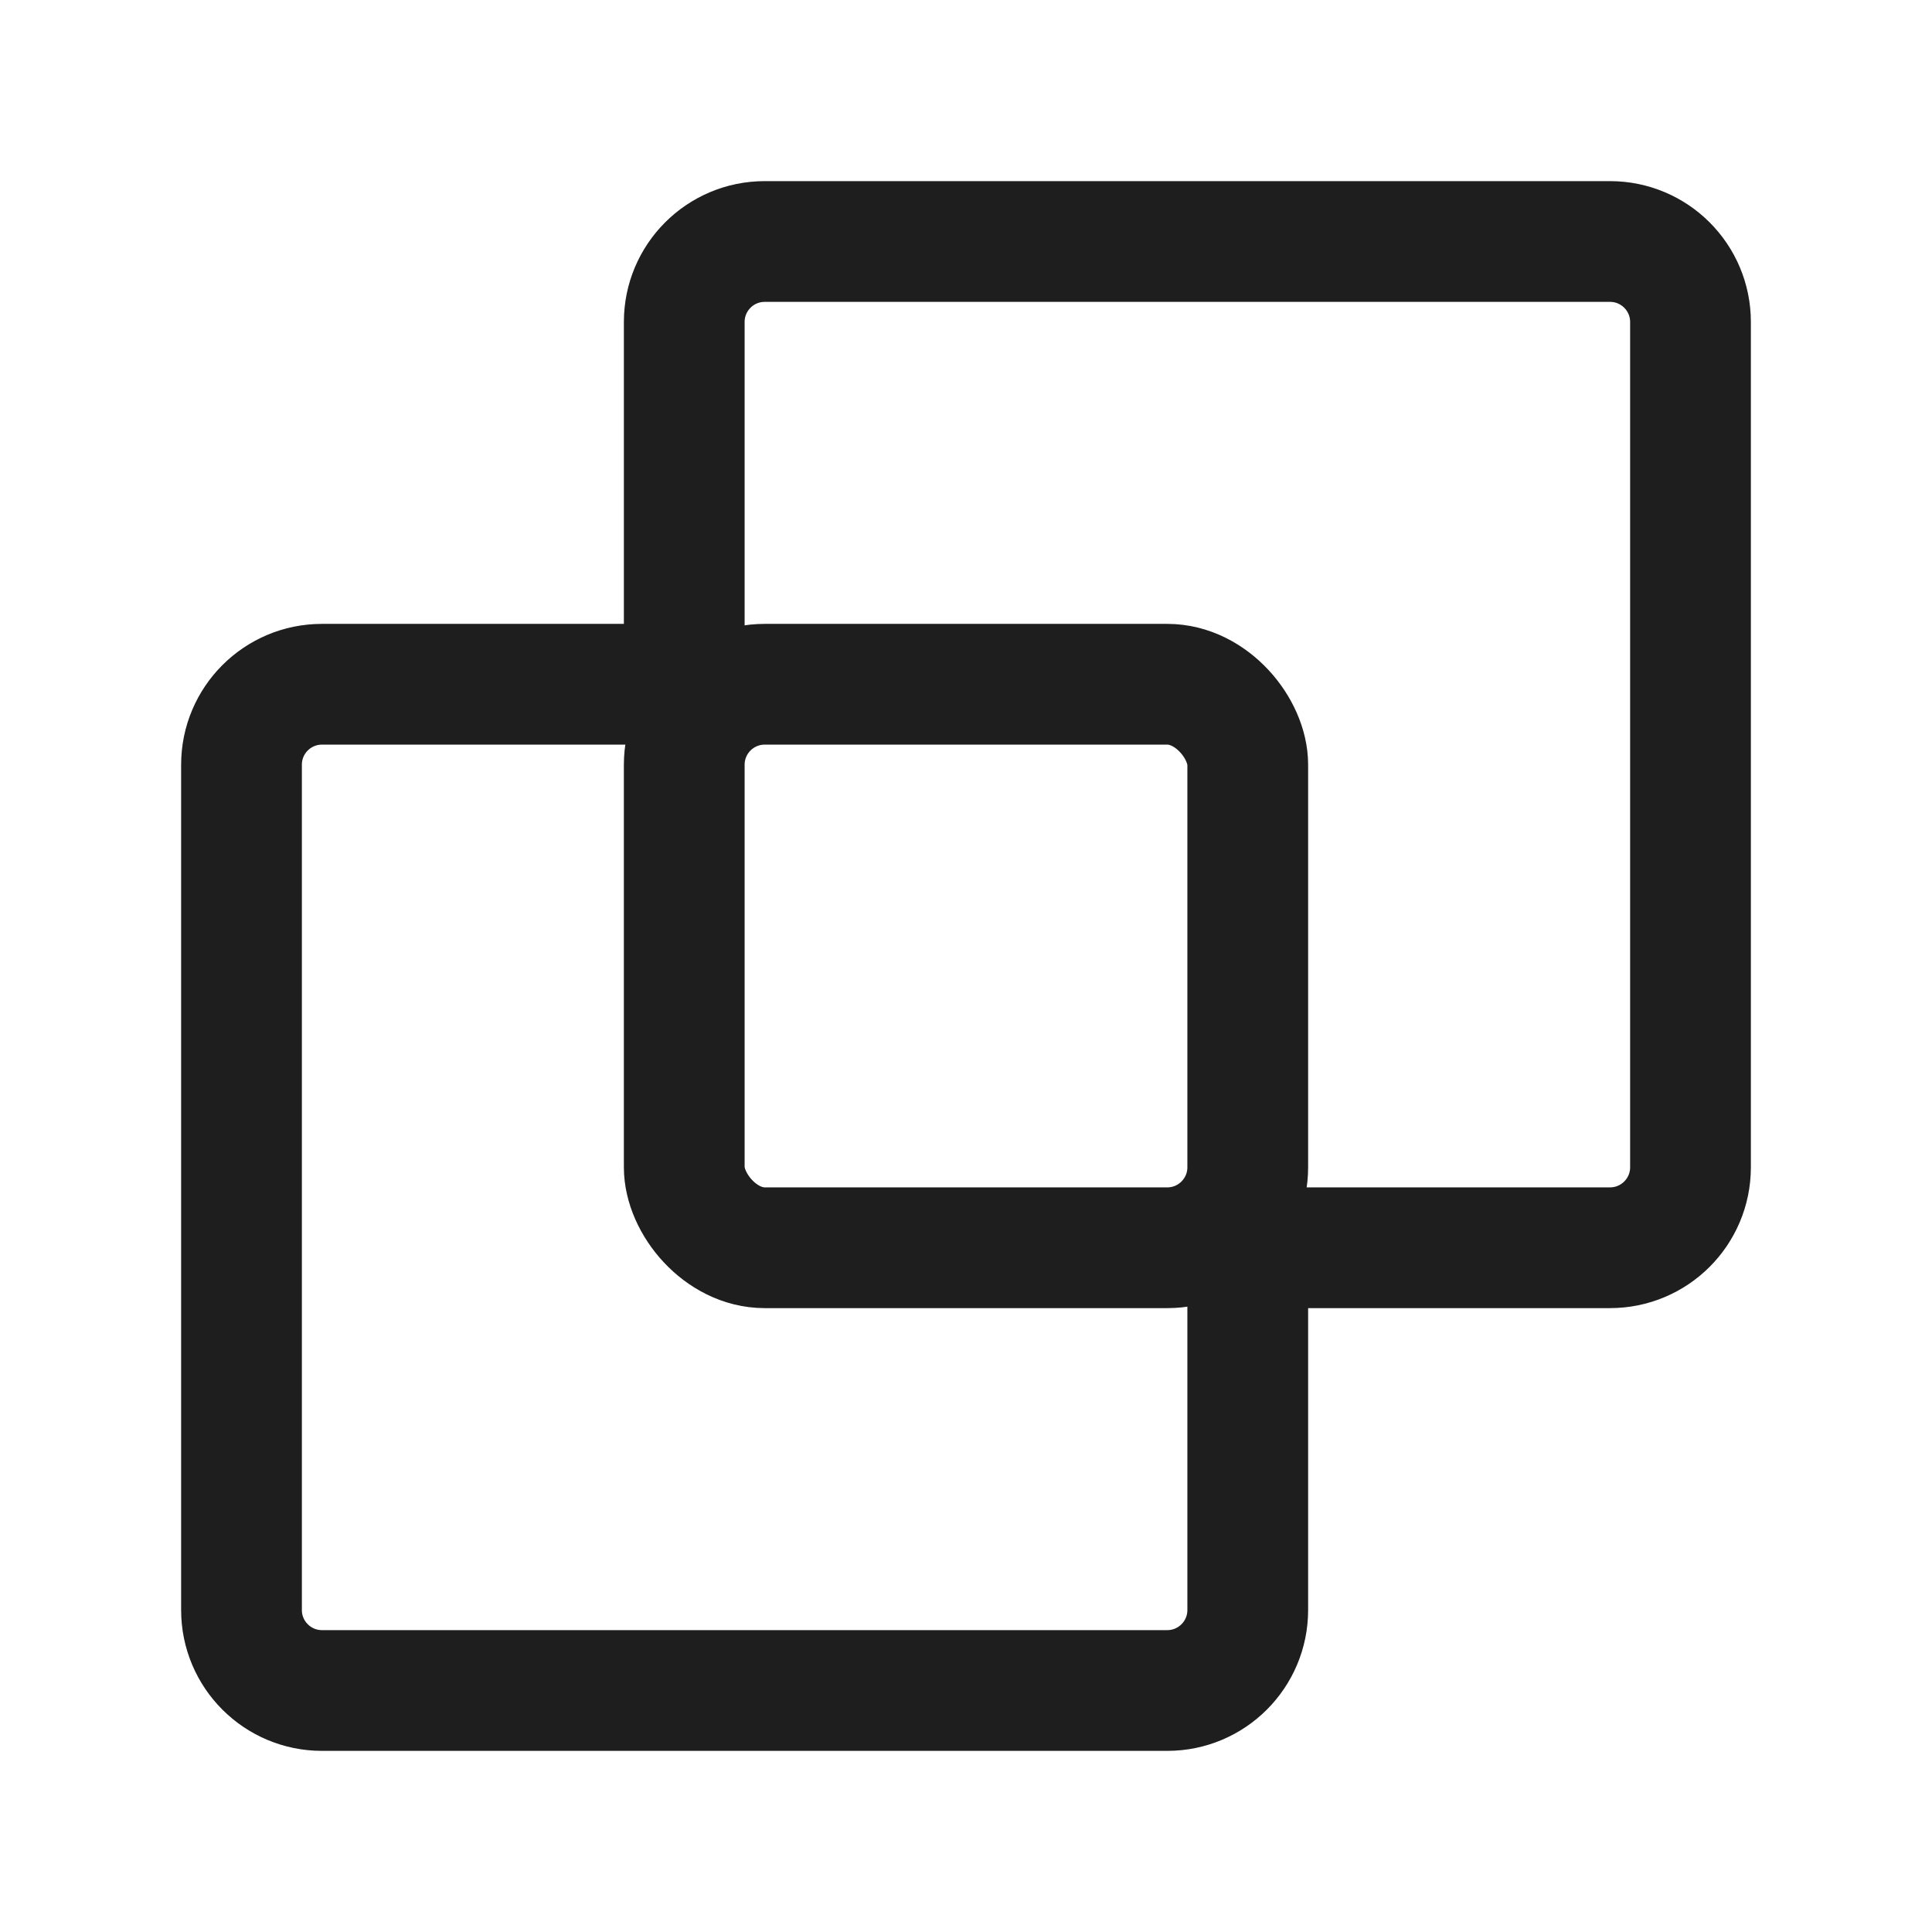 <?xml version="1.0" encoding="UTF-8"?><svg width="35" height="35" viewBox="0 0 48 48" fill="none" xmlns="http://www.w3.org/2000/svg"><path d="M31 31H40C41.105 31 42 30.105 42 29V8C42 6.895 41.105 6 40 6H19C17.895 6 17 6.895 17 8V17" stroke="#1e1e1e" stroke-width="3" stroke-linecap="round" stroke-linejoin="round"/><path d="M17 17H8C6.895 17 6 17.895 6 19V40C6 41.105 6.895 42 8 42H29C30.105 42 31 41.105 31 40V31" stroke="#1e1e1e" stroke-width="3" stroke-linecap="round" stroke-linejoin="round"/><rect x="17" y="17" width="14" height="14" rx="2" fill="none" stroke="#1e1e1e" stroke-width="3" stroke-linecap="round" stroke-linejoin="round"/></svg>